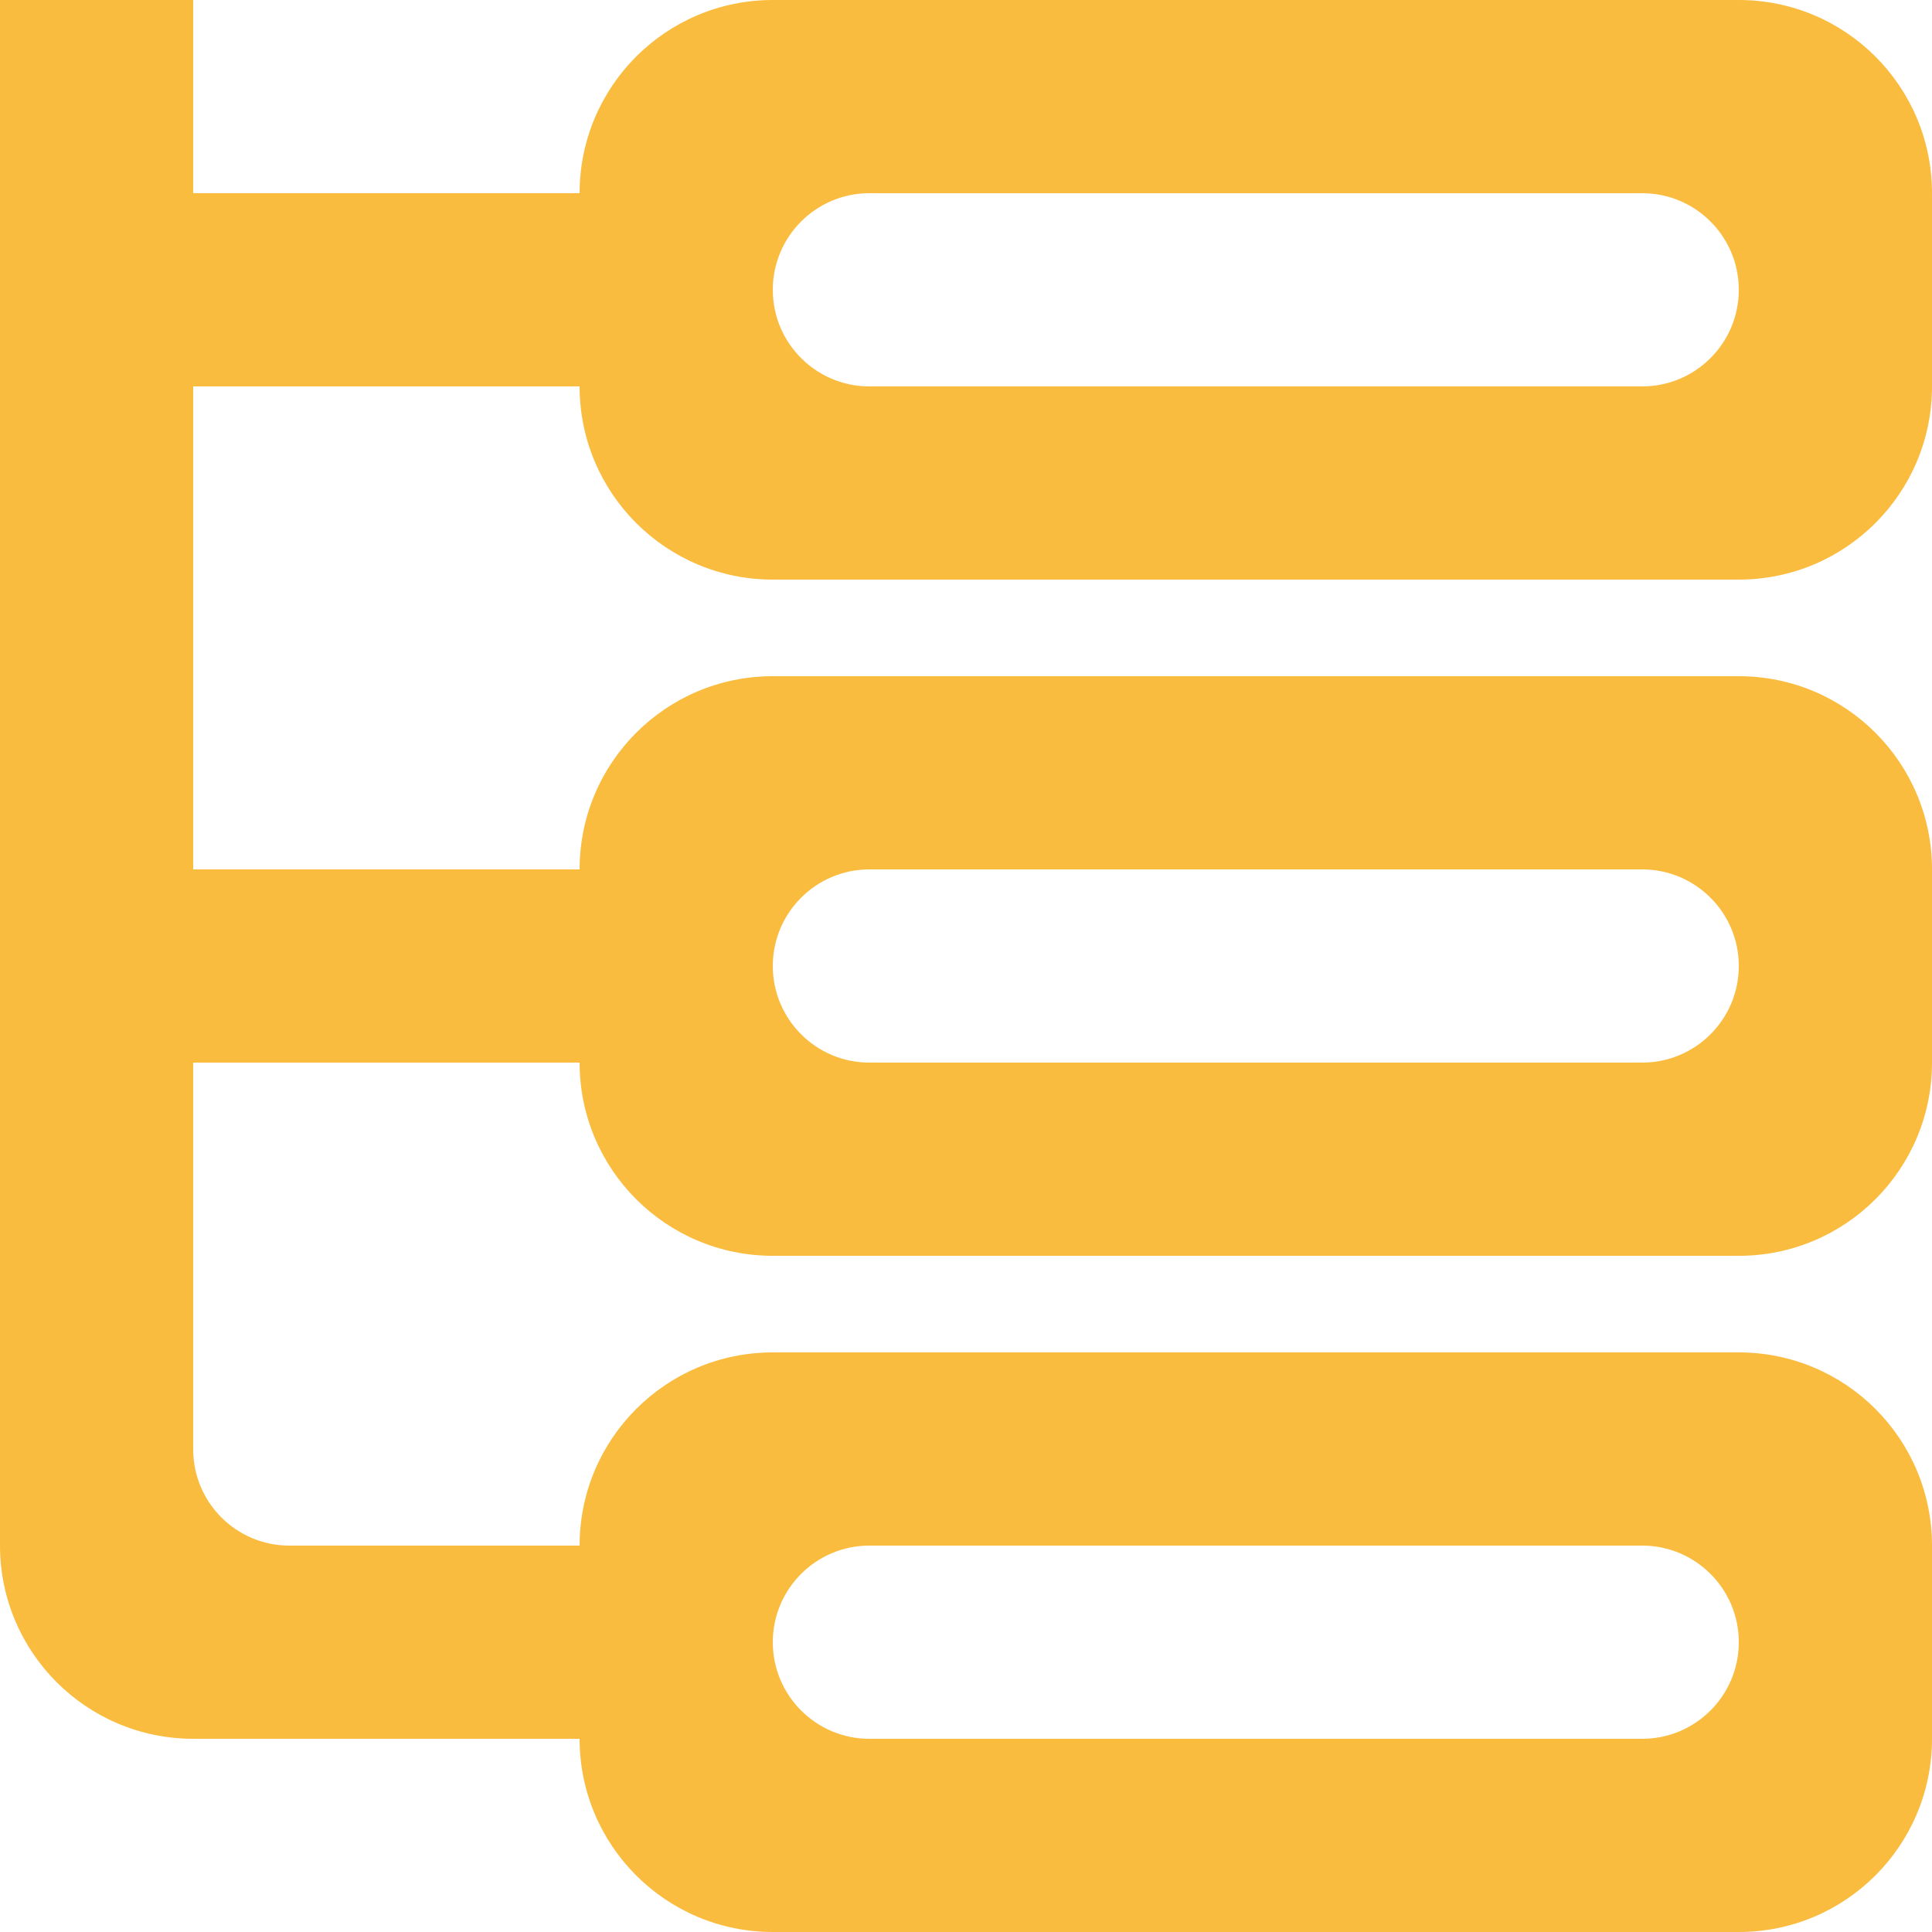 <svg viewBox="0 0 20 20" version="1.1" xmlns="http://www.w3.org/2000/svg" xmlns:xlink="http://www.w3.org/1999/xlink" fill="#000000"><g id="SVGRepo_bgCarrier" stroke-width="0"></g><g id="SVGRepo_tracerCarrier" stroke-linecap="round" stroke-linejoin="round"></g><g id="SVGRepo_iconCarrier"> <title>network_3_round [#1084]</title> <desc>Created with Sketch.</desc> <defs> </defs> <g id="Page-1" stroke="none" stroke-width="1" fill="none" fill-rule="evenodd"> <g id="Dribbble-Light-Preview" transform="translate(-220, -3399)" fill="#FABC3F"> <g id="icons" transform="translate(56, 160)"> <path d="M173,3248 L181,3248 C181.552,3248 182,3248.448 182,3249 C182,3249.552 181.552,3250 181,3250 L173,3250 C172.448,3250 172,3249.552 172,3249 C172,3248.448 172.448,3248 173,3248 L173,3248 Z M173,3255 L181,3255 C181.552,3255 182,3255.448 182,3256 C182,3256.552 181.552,3257 181,3257 L173,3257 C172.448,3257 172,3256.552 172,3256 C172,3255.448 172.448,3255 173,3255 L173,3255 Z M173,3241 L181,3241 C181.552,3241 182,3241.448 182,3242 C182,3242.552 181.552,3243 181,3243 L173,3243 C172.448,3243 172,3242.552 172,3242 C172,3241.448 172.448,3241 173,3241 L173,3241 Z M170,3243 C170,3244.105 170.895,3245 172,3245 L182,3245 C183.105,3245 184,3244.105 184,3243 L184,3241 C184,3239.895 183.105,3239 182,3239 L172,3239 C170.895,3239 170,3239.895 170,3241 L166,3241 L166,3239 L164,3239 L164,3254.999 C164,3256.104 164.896,3257 166.001,3257 L166.219,3257 L170,3257 C170,3258.105 170.895,3259 172,3259 L182,3259 C183.105,3259 184,3258.105 184,3257 L184,3255 C184,3253.895 183.105,3253 182,3253 L172,3253 C170.895,3253 170,3253.895 170,3255 L166.996,3255 C166.446,3255 166,3254.554 166,3254.004 L166,3250 L170,3250 C170,3251.105 170.895,3252 172,3252 L182,3252 C183.105,3252 184,3251.105 184,3250 L184,3248 C184,3246.895 183.105,3246 182,3246 L172,3246 C170.895,3246 170,3246.895 170,3248 L166,3248 L166,3243 L170,3243 Z" id="network_3_round-[#1084]"> </path> </g> </g> </g> </g></svg>